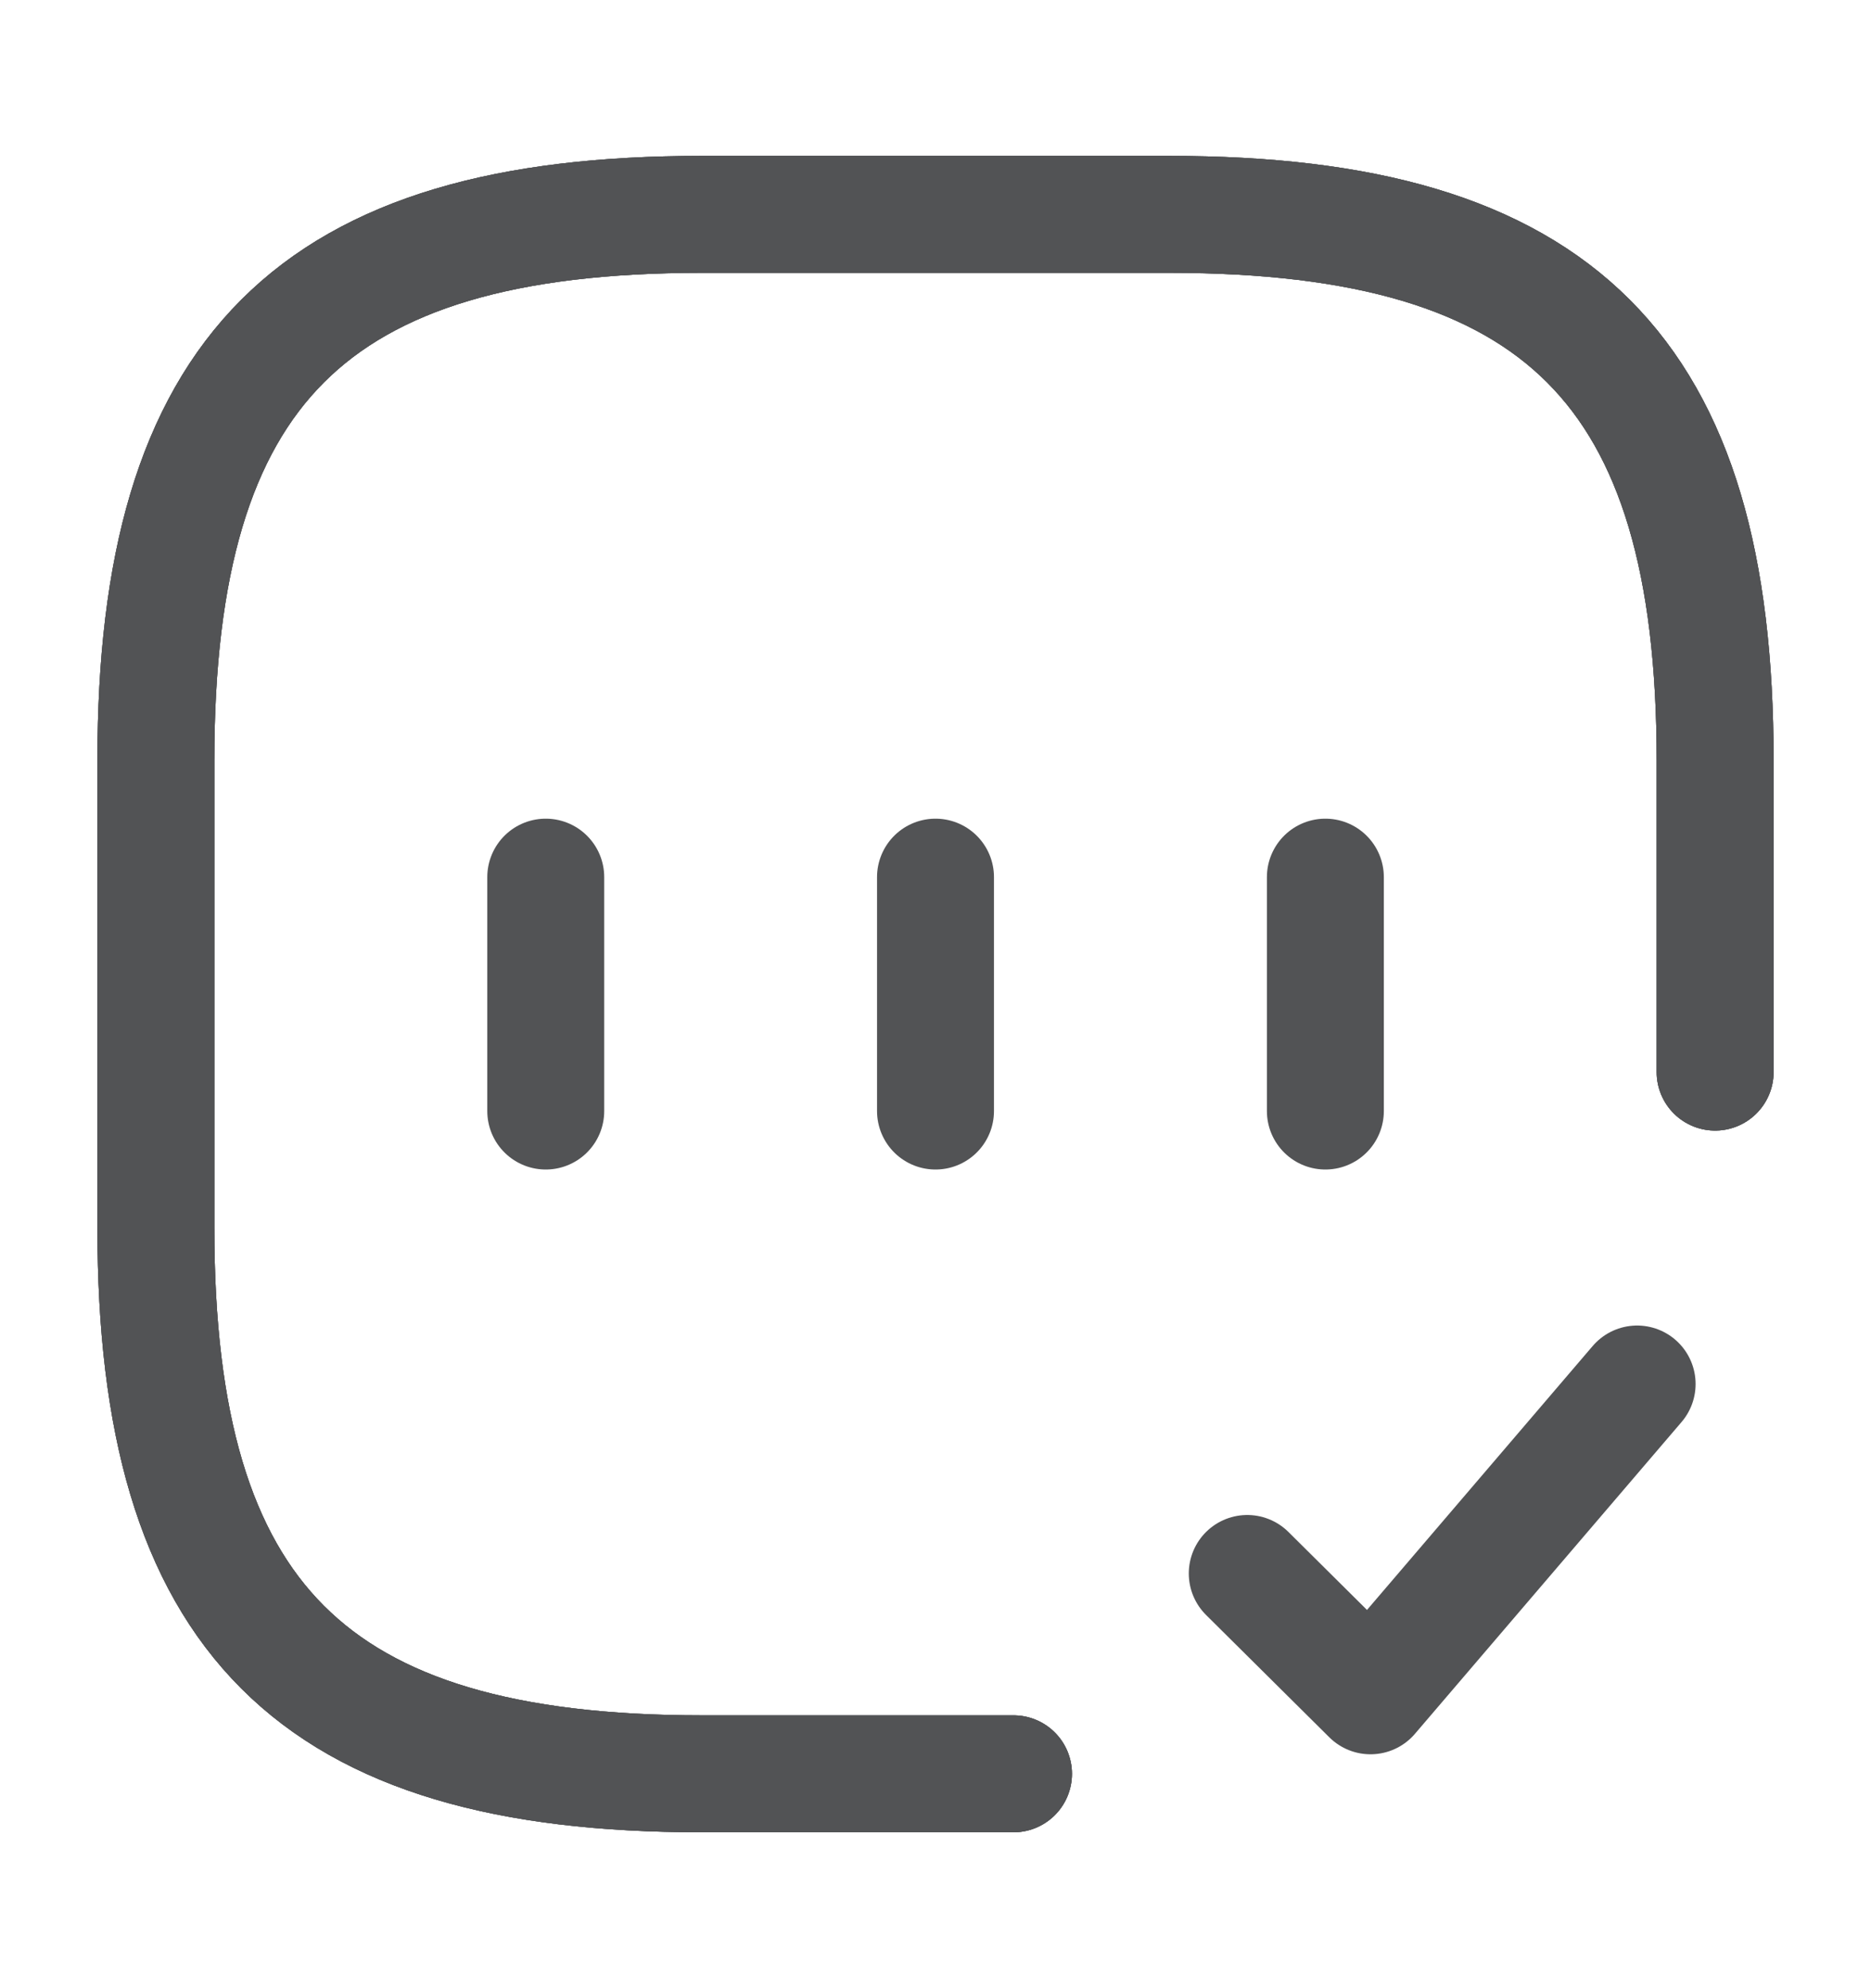 <svg width="16" height="17" viewBox="0 0 16 17" fill="none" xmlns="http://www.w3.org/2000/svg">
<path d="M14.667 9.167V6.5C14.667 3.167 13.334 1.833 10 1.833H6C2.667 1.833 1.333 3.167 1.333 6.5V10.5C1.333 13.834 2.667 15.167 6 15.167H8.667" stroke="#525355" stroke-linecap="round" stroke-linejoin="round"/>
<path d="M14.667 9.167V6.5C14.667 3.167 13.334 1.833 10 1.833H6C2.667 1.833 1.333 3.167 1.333 6.5V10.5C1.333 13.834 2.667 15.167 6 15.167H8.667" stroke="#525355" stroke-linecap="round" stroke-linejoin="round"/>
<path d="M14.667 9.167V6.5C14.667 3.167 13.334 1.833 10 1.833H6C2.667 1.833 1.333 3.167 1.333 6.5V10.5C1.333 13.834 2.667 15.167 6 15.167H8.667" stroke="#525355" stroke-linecap="round" stroke-linejoin="round"/>
<path d="M10.666 13.454L11.72 14.5L14 11.834" stroke="#525355" stroke-linecap="round" stroke-linejoin="round"/>
<path d="M4.667 7.5V9.5" stroke="#525355" stroke-linecap="round" stroke-linejoin="round"/>
<path d="M8 7.5V9.5" stroke="#525355" stroke-linecap="round" stroke-linejoin="round"/>
<path d="M11.334 7.5V9.5" stroke="#525355" stroke-linecap="round" stroke-linejoin="round"/>
</svg>
